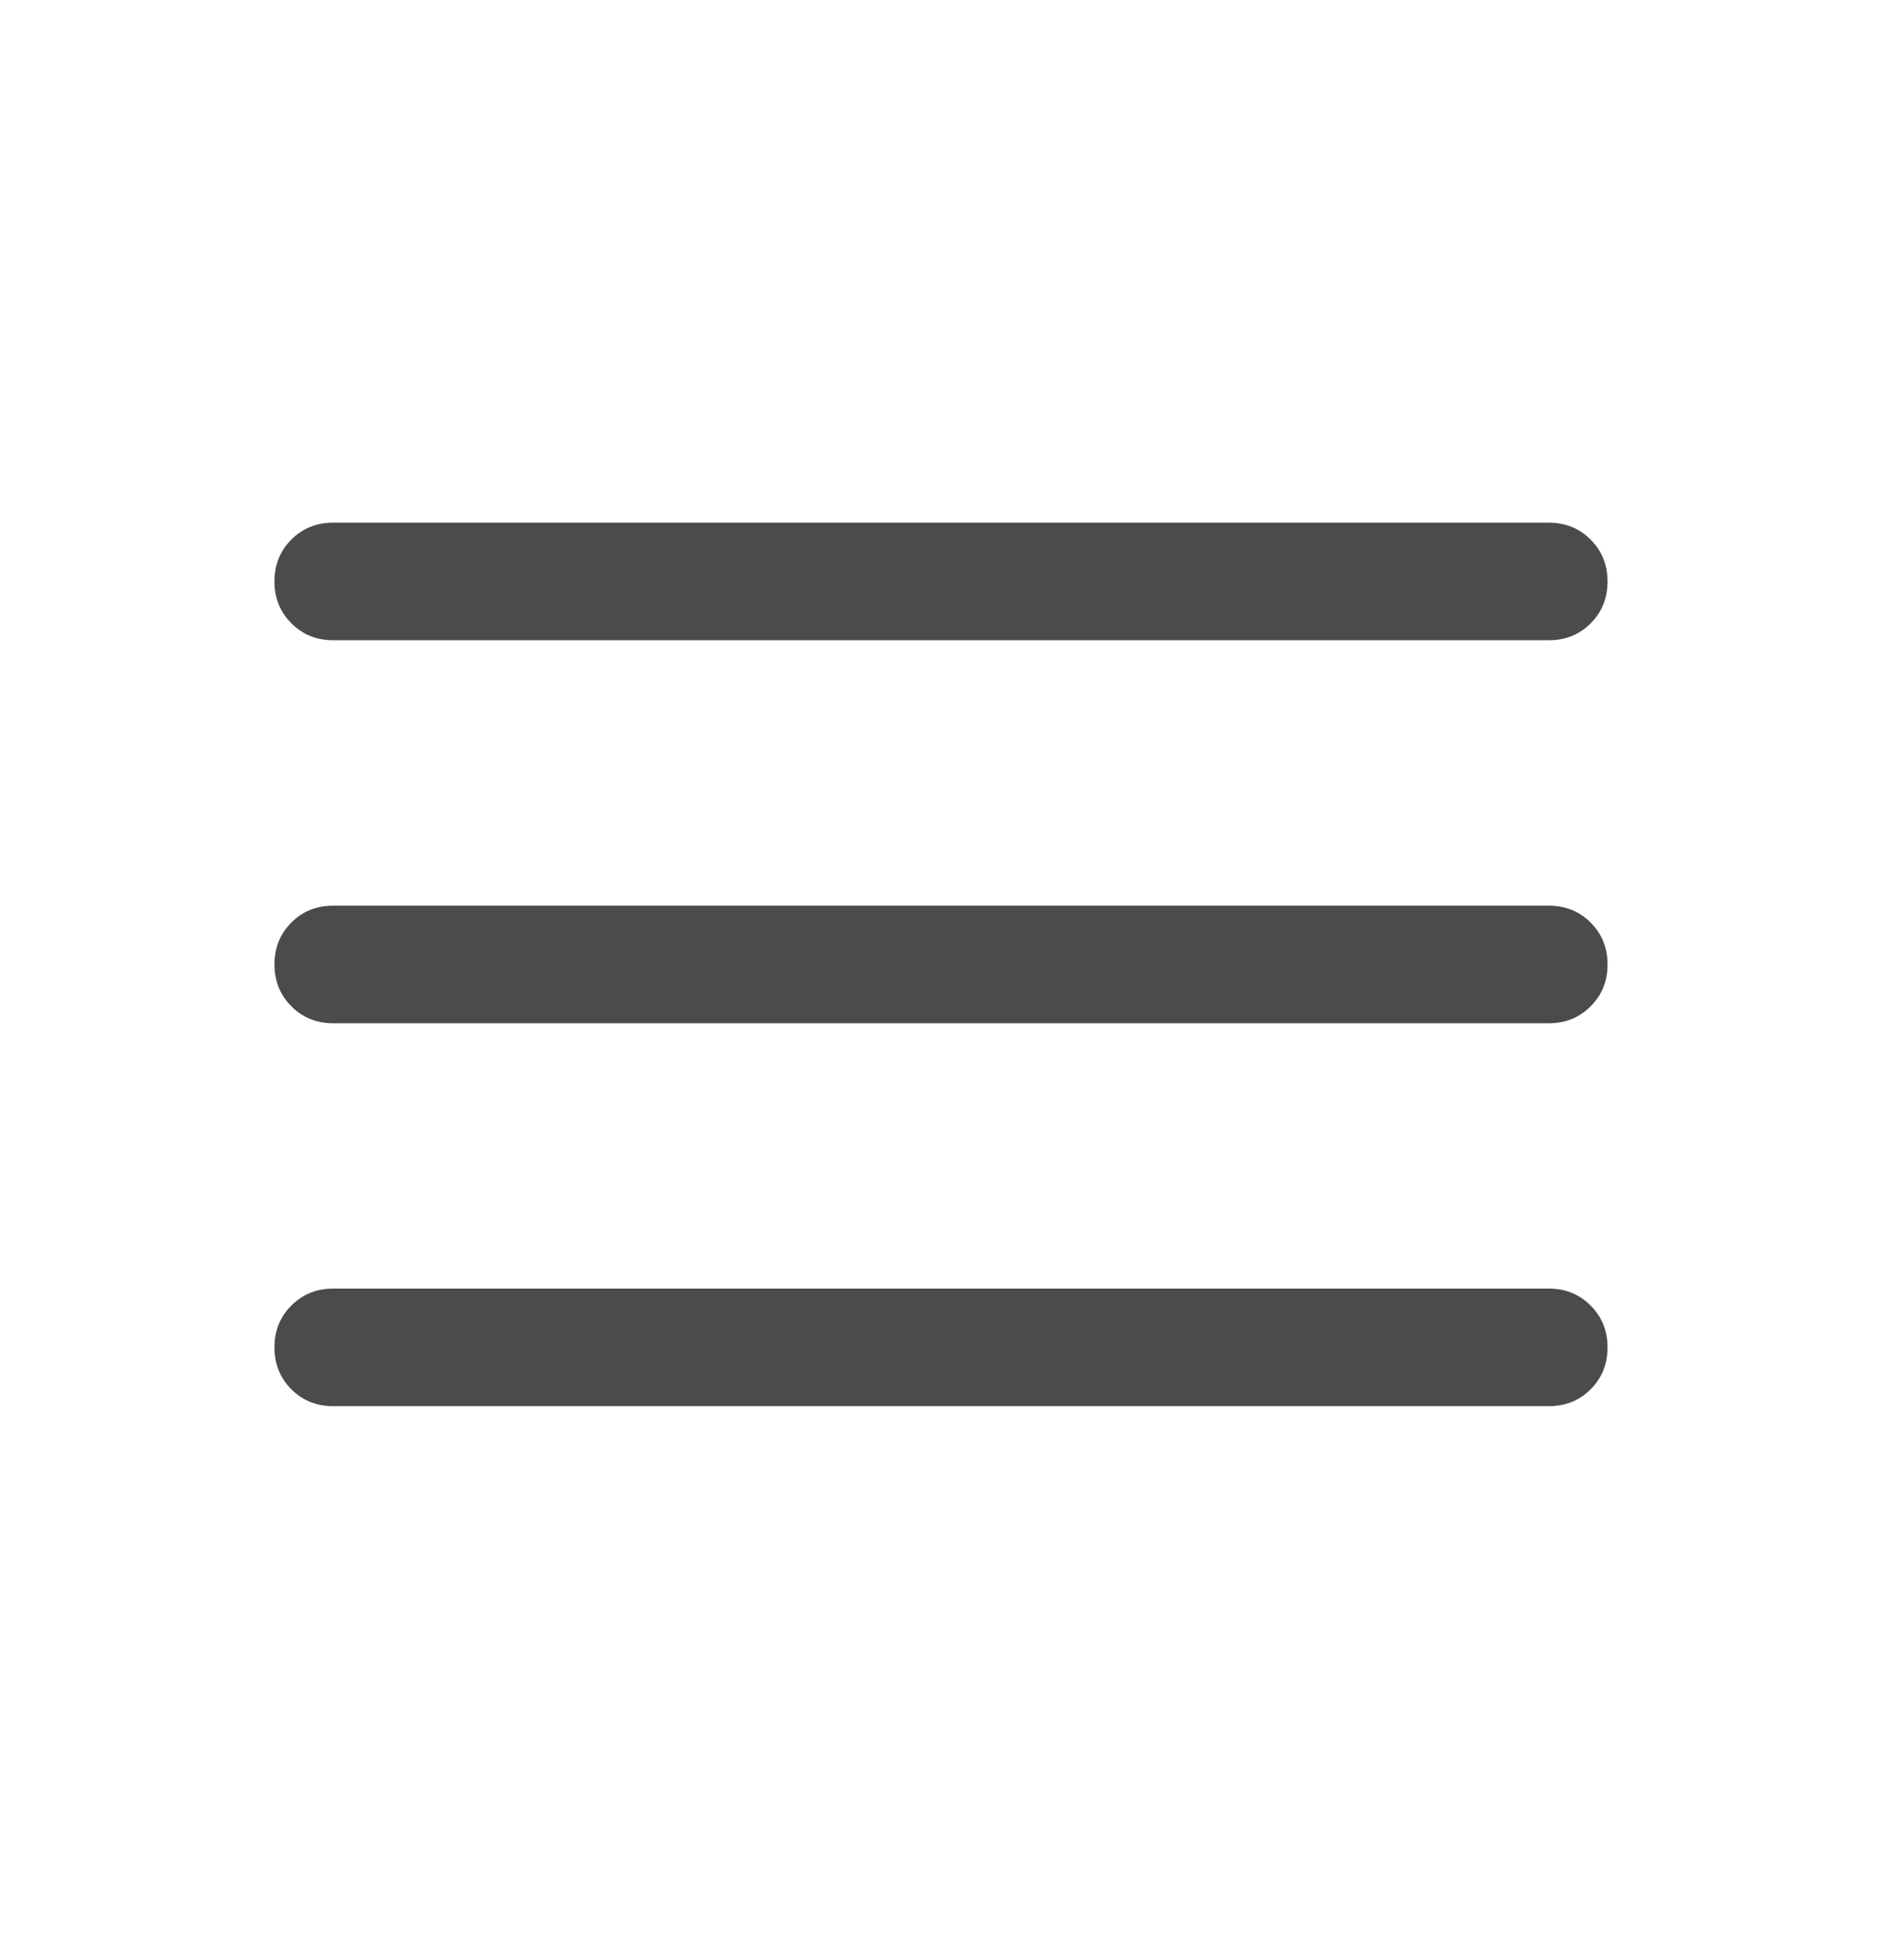 <svg width="24" height="25" viewBox="0 0 24 25" fill="none" xmlns="http://www.w3.org/2000/svg">
<mask id="mask0_16343_38065" style="mask-type:alpha" maskUnits="userSpaceOnUse" x="0" y="0" width="24" height="25">
<rect y="0.301" width="24" height="24" fill="#D9D9D9"/>
</mask>
<g mask="url(#mask0_16343_38065)">
<path d="M4.25 17.935C4.038 17.935 3.859 17.863 3.716 17.72C3.572 17.576 3.5 17.398 3.5 17.185C3.5 16.972 3.572 16.794 3.716 16.651C3.859 16.507 4.038 16.435 4.25 16.435H19.75C19.962 16.435 20.141 16.507 20.284 16.651C20.428 16.795 20.5 16.973 20.5 17.186C20.5 17.398 20.428 17.576 20.284 17.72C20.141 17.863 19.962 17.935 19.75 17.935H4.25ZM4.25 13.051C4.038 13.051 3.859 12.979 3.716 12.835C3.572 12.691 3.5 12.513 3.5 12.3C3.5 12.088 3.572 11.91 3.716 11.766C3.859 11.622 4.038 11.551 4.25 11.551H19.75C19.962 11.551 20.141 11.623 20.284 11.766C20.428 11.91 20.5 12.088 20.5 12.301C20.5 12.514 20.428 12.692 20.284 12.835C20.141 12.979 19.962 13.051 19.75 13.051H4.25ZM4.25 8.166C4.038 8.166 3.859 8.094 3.716 7.95C3.572 7.806 3.5 7.628 3.5 7.416C3.5 7.203 3.572 7.025 3.716 6.881C3.859 6.738 4.038 6.666 4.25 6.666H19.75C19.962 6.666 20.141 6.738 20.284 6.882C20.428 7.026 20.5 7.204 20.5 7.416C20.5 7.629 20.428 7.807 20.284 7.951C20.141 8.094 19.962 8.166 19.75 8.166H4.25Z" fill="#4B4B4B"/>
</g>
</svg>
